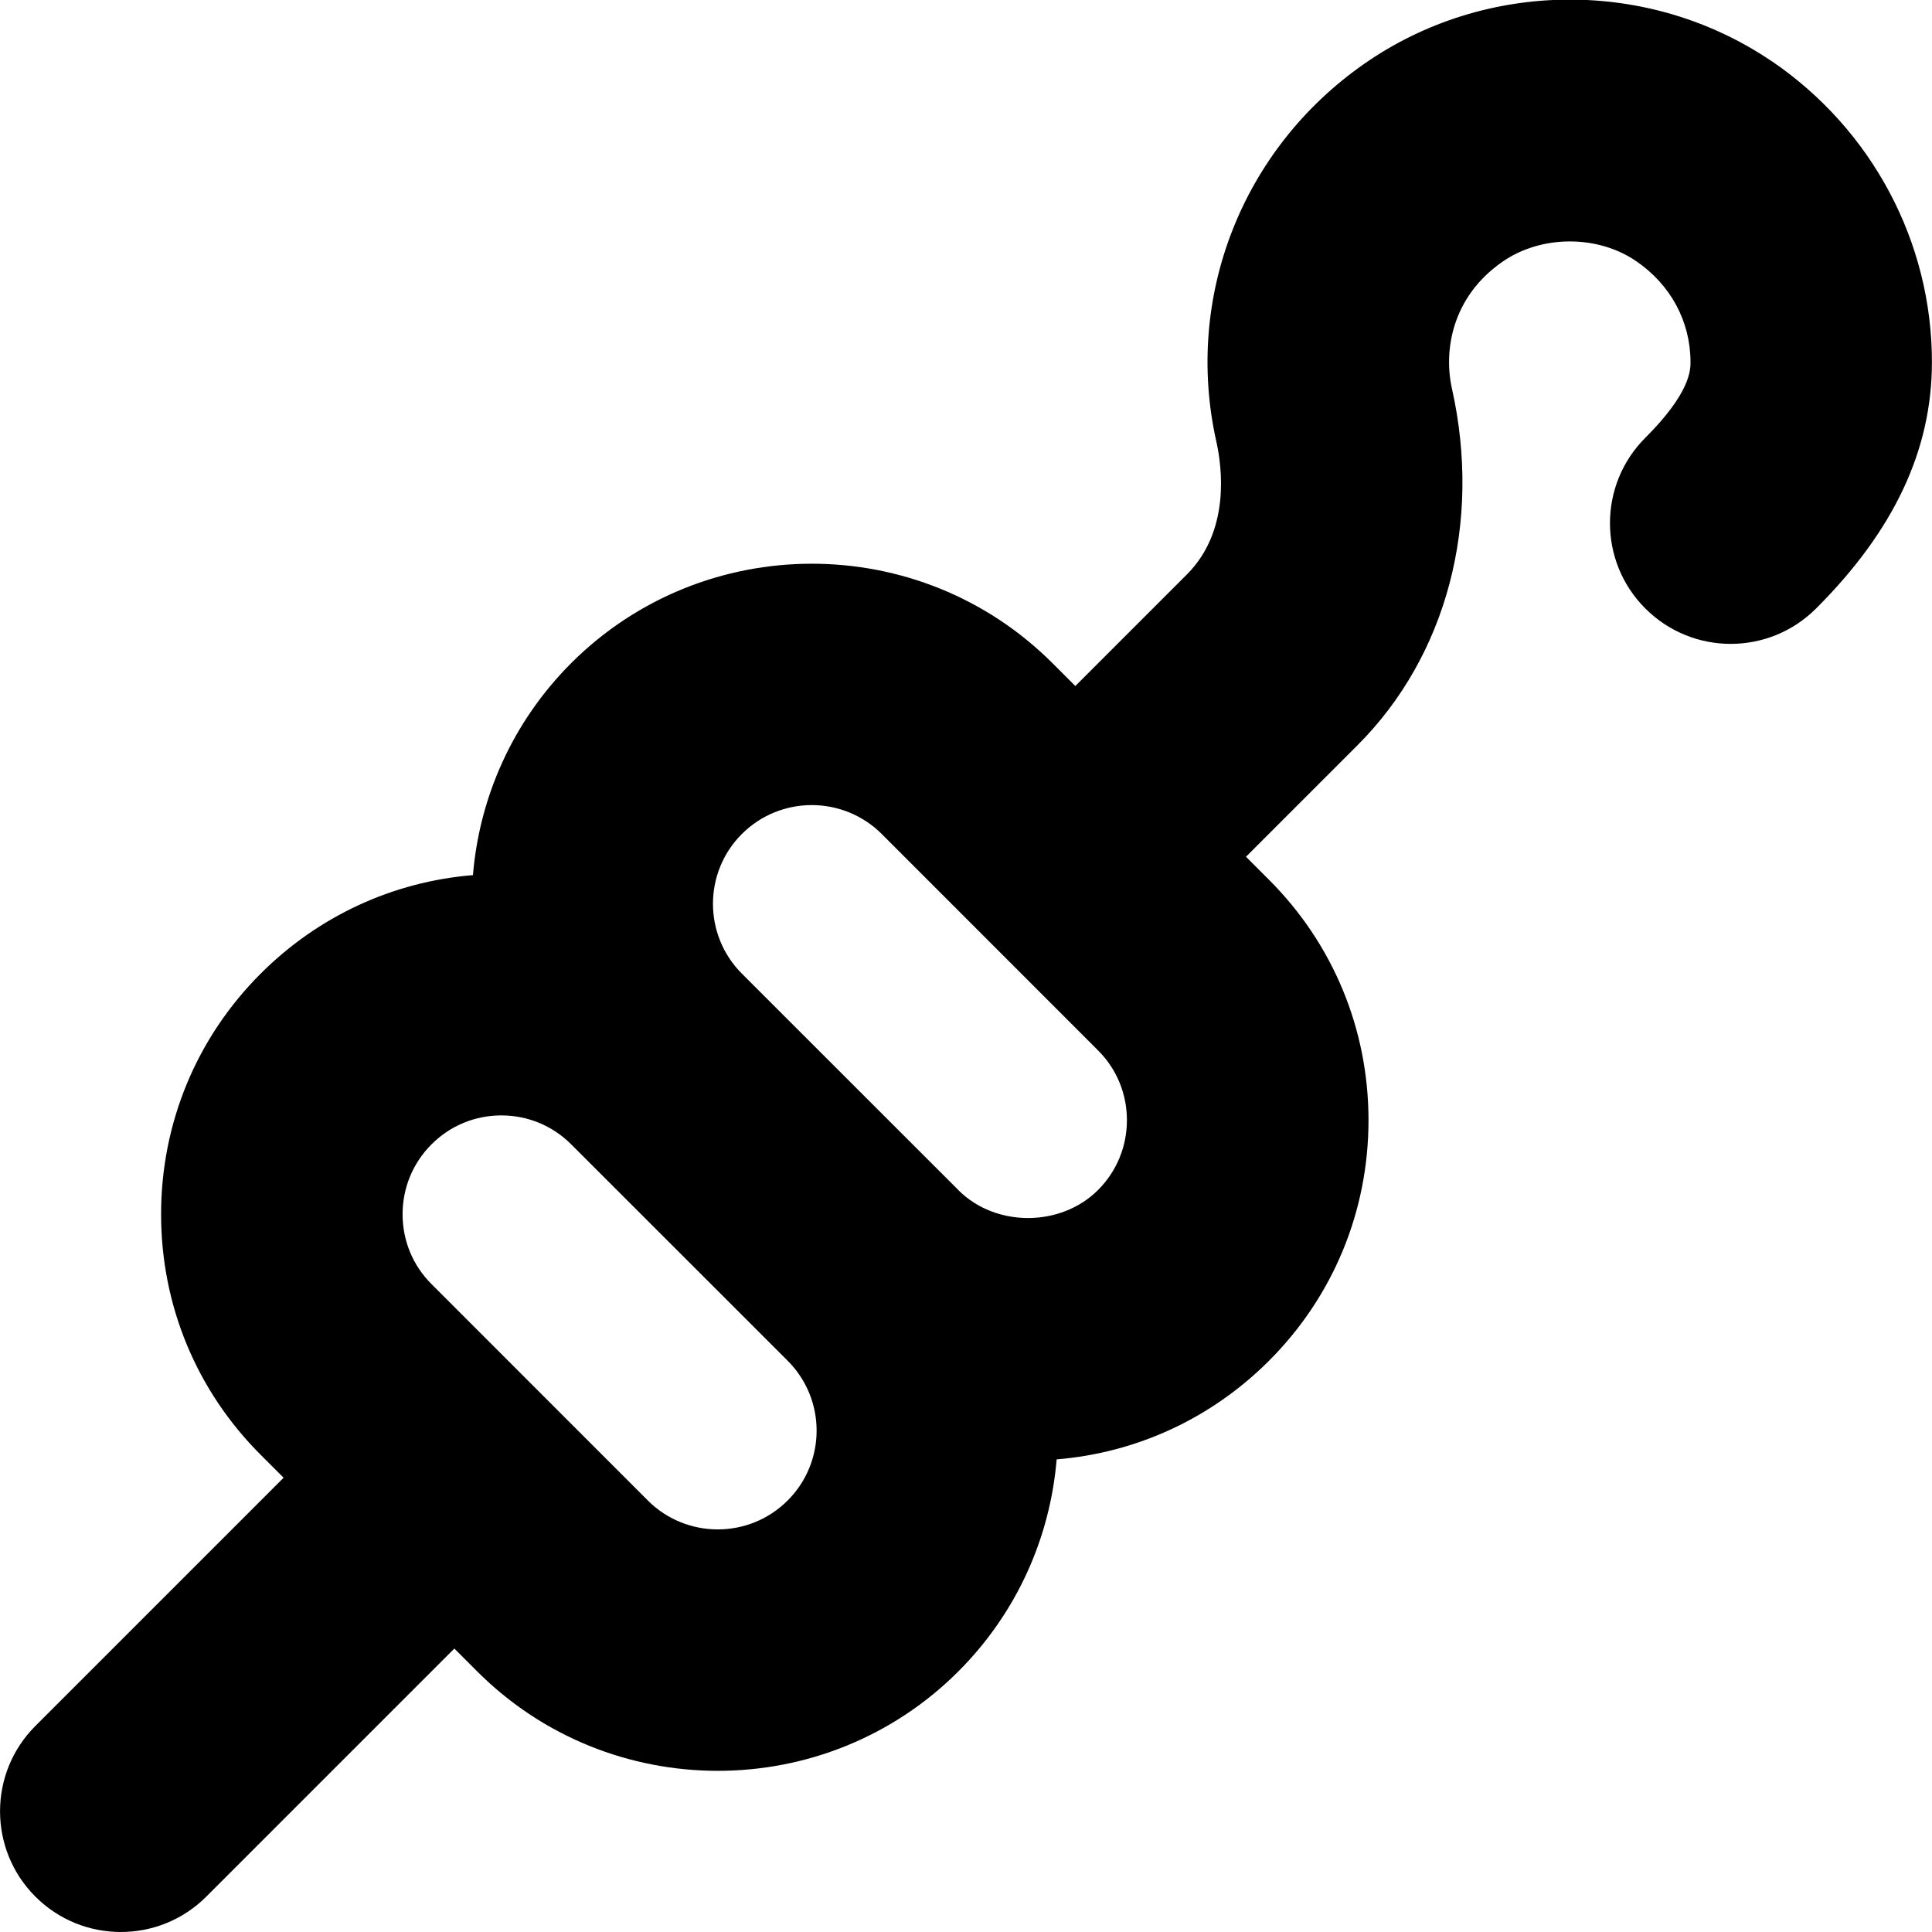 <?xml version="1.0" encoding="UTF-8"?>
<svg xmlns="http://www.w3.org/2000/svg" id="Layer_1" data-name="Layer 1" viewBox="0 0 24 24">
  <path d="m22.012.763c-1.52-1.034-3.555-1.023-5.064.029-1.52,1.059-2.24,2.902-1.838,4.694.07.315.176,1.107-.365,1.649l-1.387,1.387-.284-.284c-1.648-1.647-4.33-1.647-5.979,0-.733.734-1.14,1.672-1.22,2.633-.996.082-1.921.509-2.636,1.223-.799.798-1.238,1.86-1.238,2.99s.439,2.191,1.238,2.989l.284.284-3.083,3.083c-.586.585-.586,1.536,0,2.121.293.293.677.439,1.061.439s.768-.146,1.061-.439l3.082-3.082.284.284c.824.824,1.906,1.235,2.989,1.235s2.165-.412,2.989-1.236c.733-.734,1.14-1.672,1.22-2.633.996-.082,1.921-.509,2.636-1.223.799-.798,1.238-1.86,1.238-2.99s-.439-2.191-1.238-2.989l-.284-.284,1.387-1.387c1.106-1.106,1.544-2.76,1.172-4.426-.107-.477,0-1.142.625-1.577.479-.334,1.178-.339,1.66-.011.431.293.678.751.678,1.257,0,.094,0,.379-.561.939-.586.585-.586,1.536,0,2.121.586.586,1.535.586,2.121,0,.969-.968,1.439-1.97,1.439-3.061,0-1.492-.743-2.888-1.988-3.737Zm-12.228,17.877c-.479.479-1.258.478-1.736,0l-2.688-2.689c-.232-.231-.359-.54-.359-.867s.127-.636.359-.868c.231-.232.54-.36.868-.36.324,0,.63.125.861.353.002.002.004.005.007.007l2.689,2.688c.479.479.479,1.257,0,1.735Zm3.856-3.857c-.461.46-1.265.465-1.729.007-.002-.002-.004-.004-.006-.007l-2.689-2.688c-.479-.479-.479-1.257,0-1.735.239-.239.554-.359.868-.359s.629.12.868.358l2.688,2.689c.232.231.359.54.359.867s-.127.636-.359.868Z"/>
</svg>
